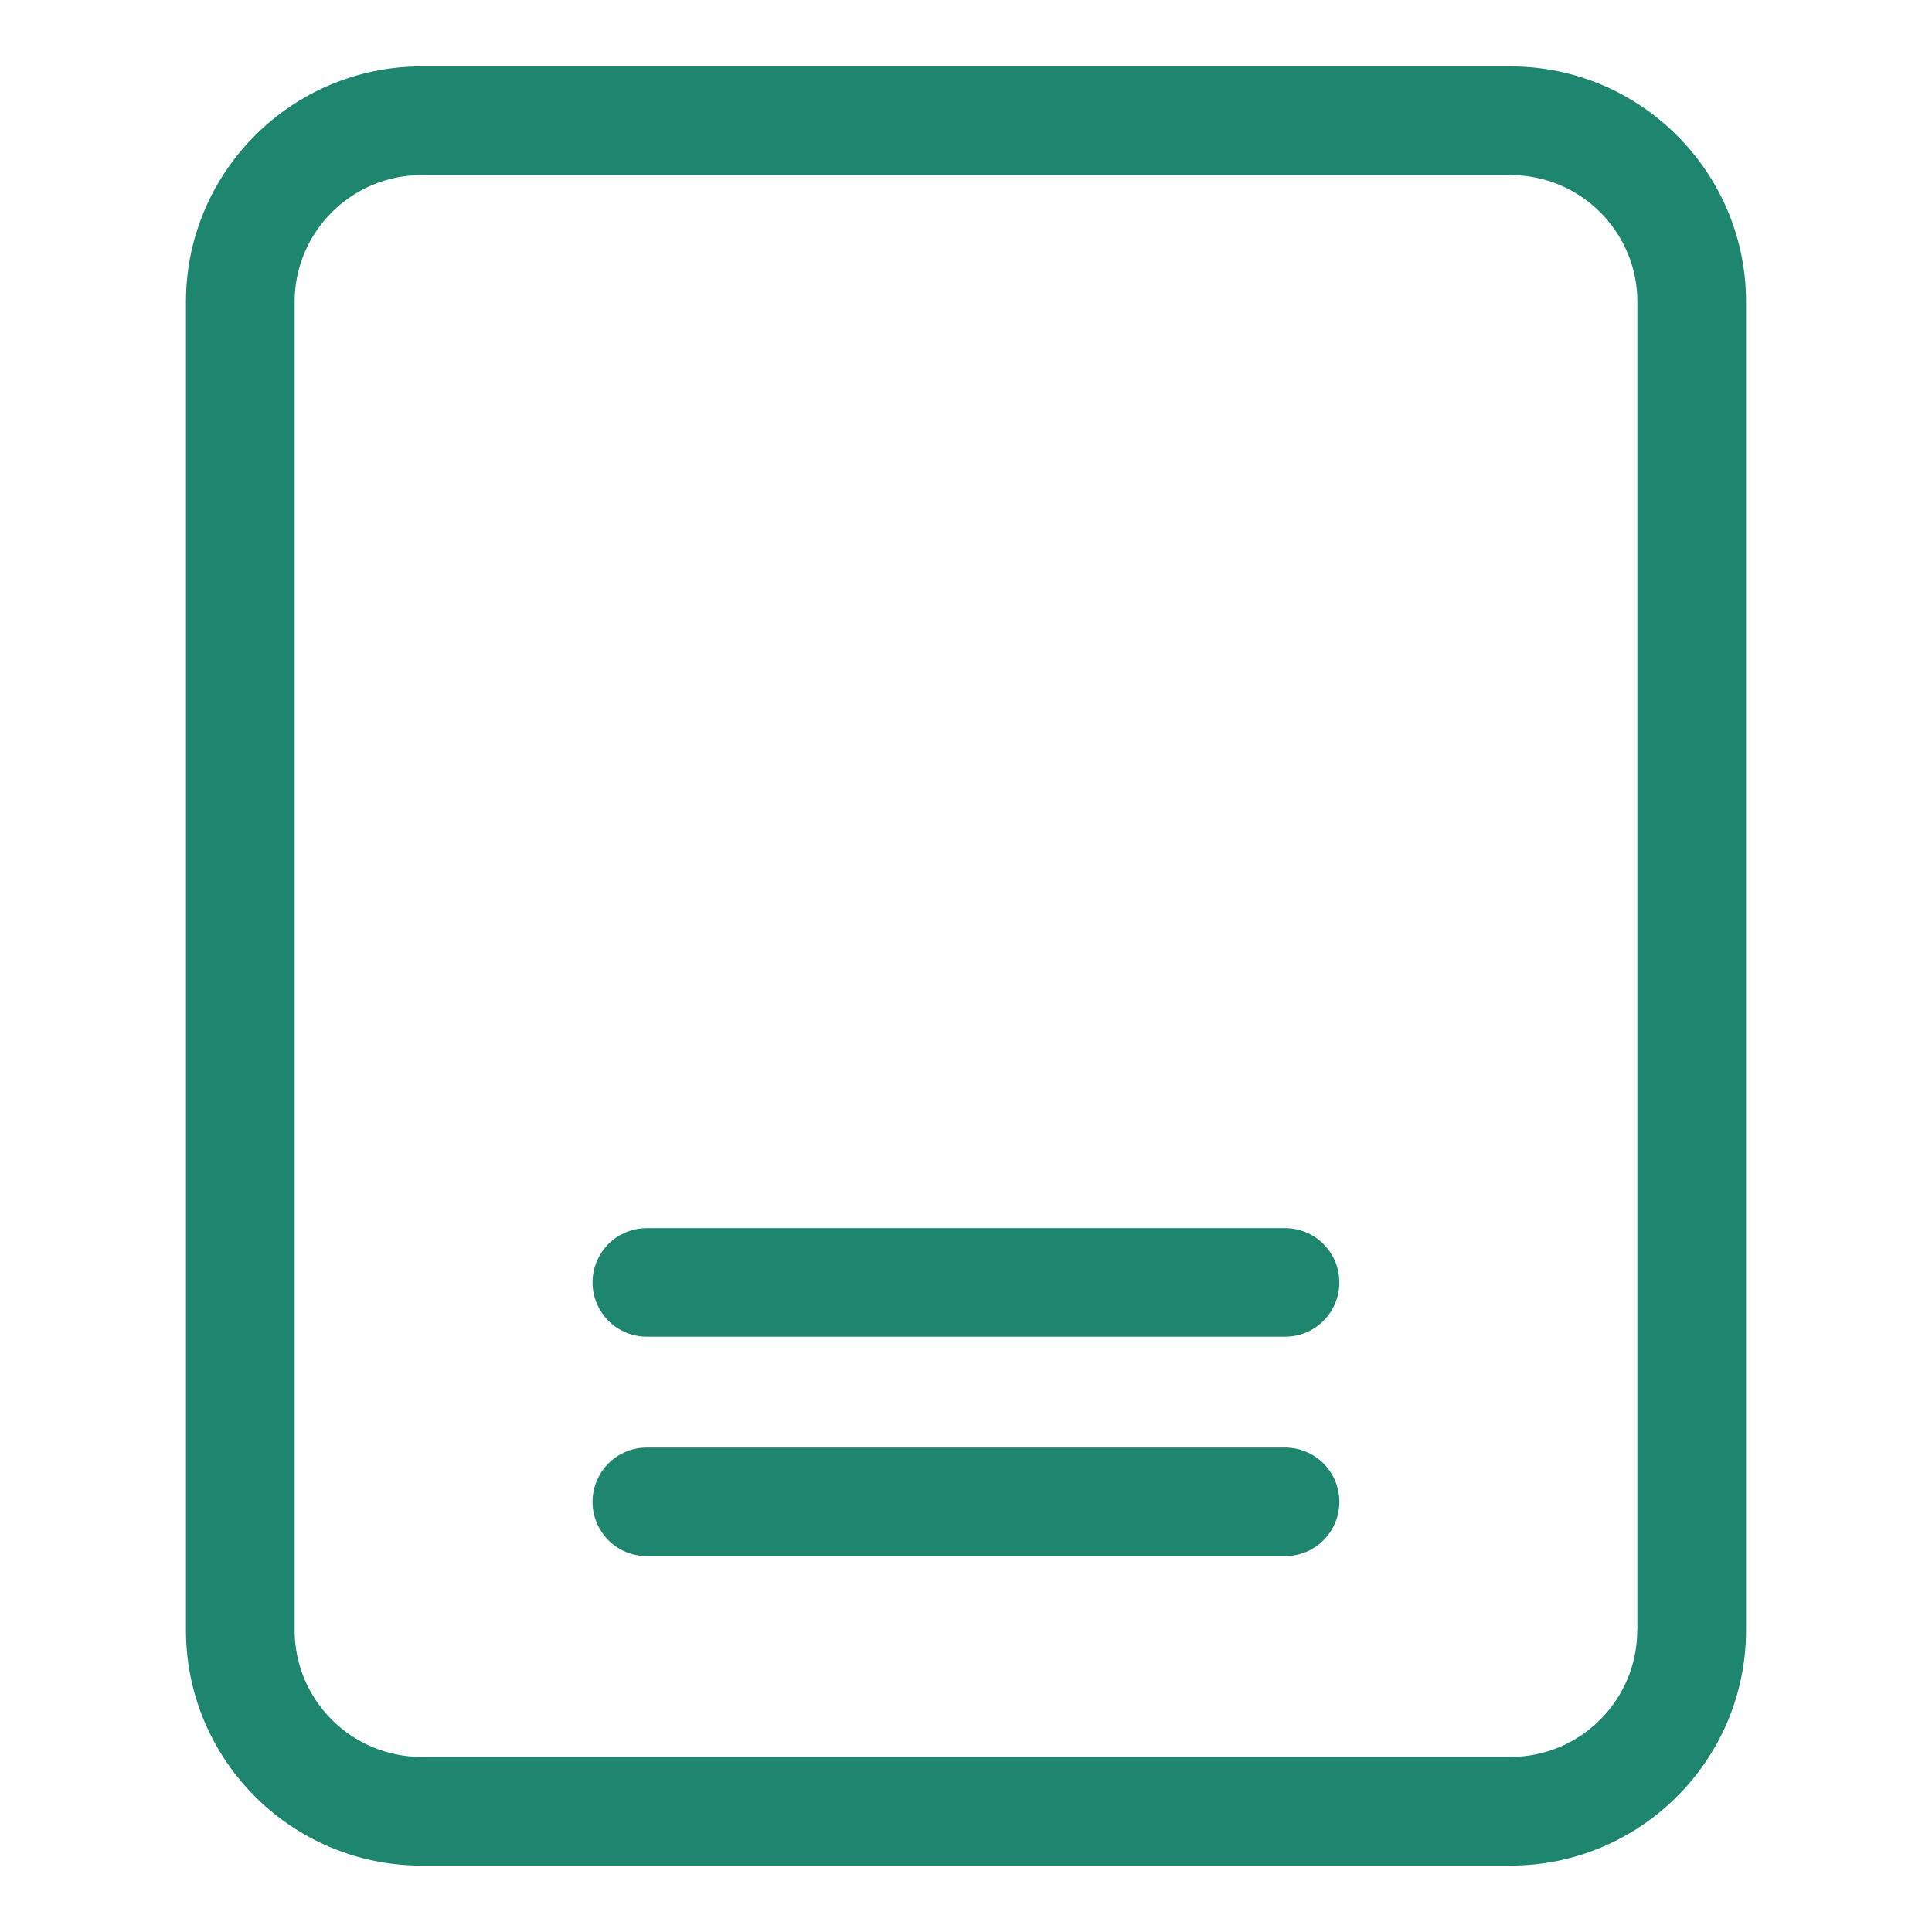 <svg width="16" height="16" viewBox="0 0 16 16" fill="none" xmlns="http://www.w3.org/2000/svg">
<path d="M10.642 10.171H5.357C5.238 10.171 5.123 10.218 5.039 10.302C4.955 10.387 4.907 10.501 4.907 10.62C4.907 10.74 4.955 10.854 5.039 10.939C5.123 11.023 5.238 11.07 5.357 11.07H10.642C10.762 11.07 10.876 11.023 10.96 10.939C11.045 10.854 11.092 10.74 11.092 10.62C11.092 10.501 11.045 10.387 10.96 10.302C10.876 10.218 10.762 10.171 10.642 10.171ZM10.642 11.988H5.357C5.238 11.988 5.123 12.035 5.039 12.119C4.955 12.204 4.907 12.318 4.907 12.438C4.907 12.557 4.955 12.671 5.039 12.756C5.123 12.84 5.238 12.887 5.357 12.887H10.642C10.762 12.887 10.876 12.84 10.96 12.756C11.045 12.671 11.092 12.557 11.092 12.438C11.092 12.318 11.045 12.204 10.96 12.119C10.876 12.035 10.762 11.988 10.642 11.988Z" fill="#1E866F"/>
<path d="M12.51 0.55H3.49C2.415 0.55 1.54 1.425 1.54 2.5V13.5C1.54 14.575 2.415 15.45 3.49 15.45H12.51C13.585 15.45 14.46 14.575 14.46 13.5V2.5C14.46 1.425 13.585 0.55 12.51 0.55ZM13.559 13.5C13.559 14.079 13.089 14.55 12.509 14.55H3.49C2.911 14.55 2.44 14.079 2.44 13.5V2.5C2.44 1.921 2.911 1.45 3.49 1.45H12.51C13.089 1.45 13.56 1.92 13.56 2.5V13.5H13.559Z" fill="#1E866F"/>
</svg>
